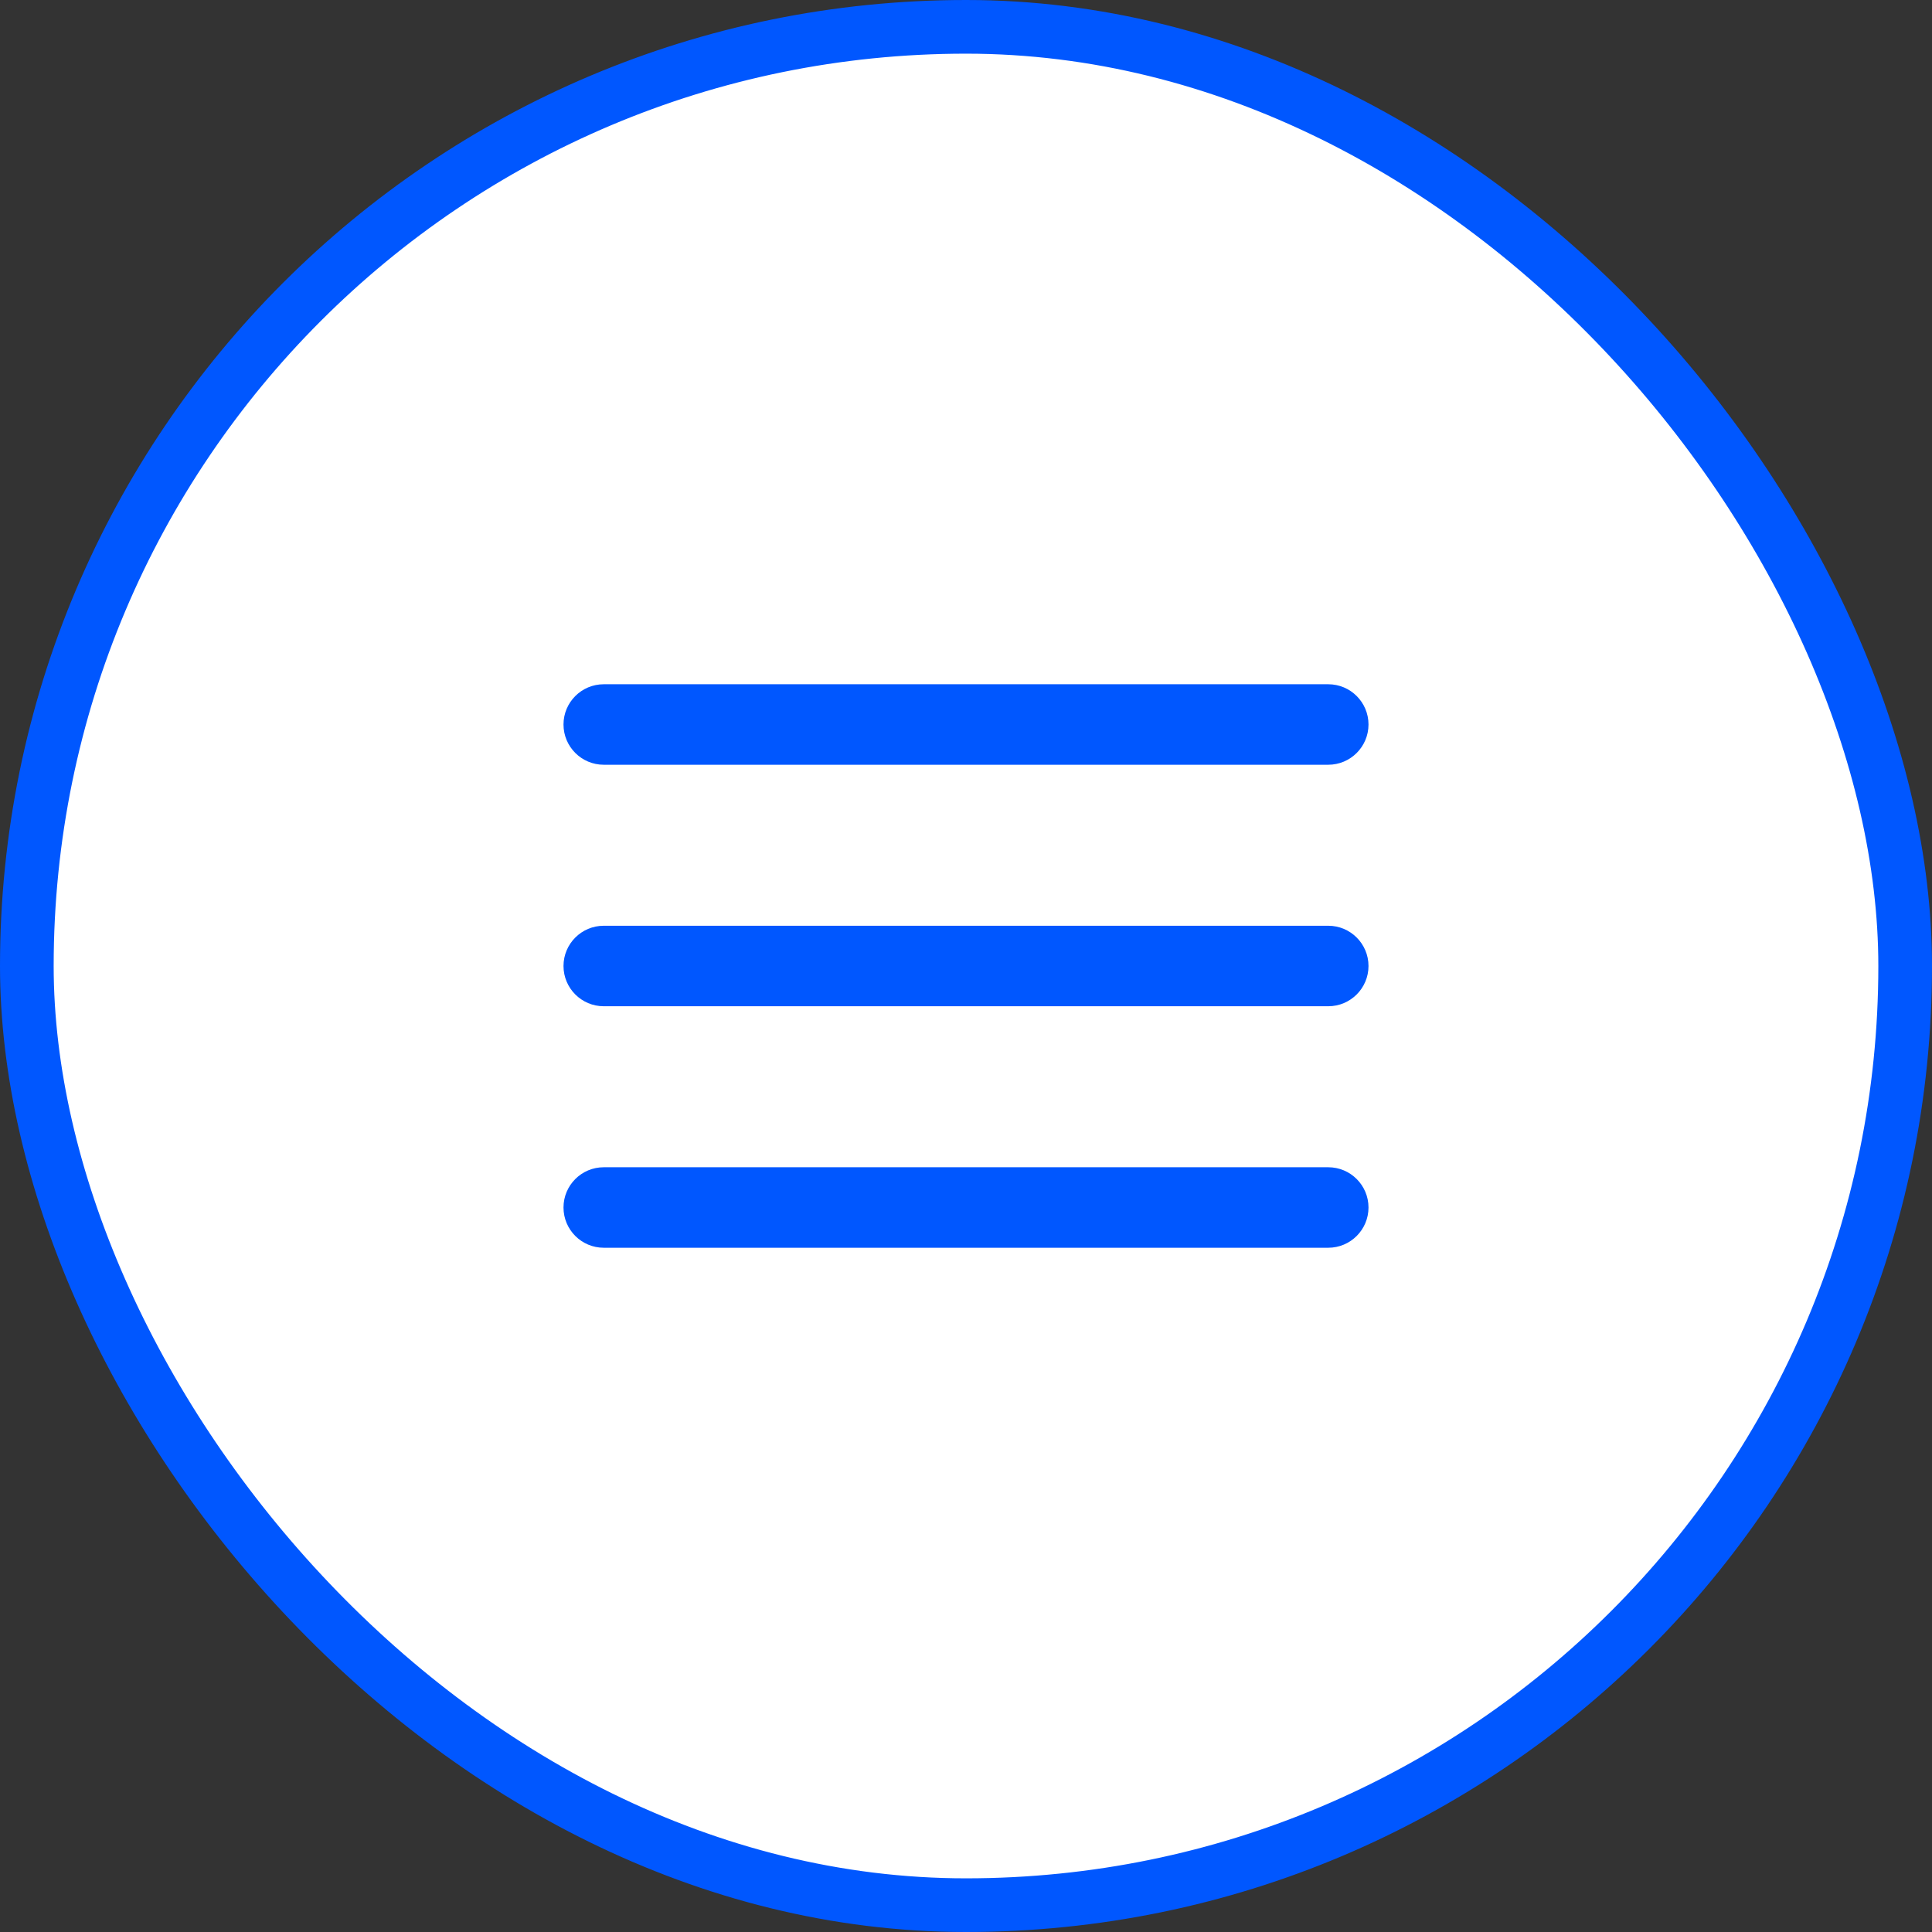 <svg width="36" height="36" viewBox="0 0 36 36" fill="none" xmlns="http://www.w3.org/2000/svg">
<rect x="0" y="0" width="36" height="36" fill="#333333" stroke="none"/>
<rect x="0.5" y="0.5" width="35" height="35" rx="17.5" fill="white"/>
<rect x="0.5" y="0.5" width="35" height="35" rx="17.5" stroke="#0057FF"/>
<path fill-rule="evenodd" clip-rule="evenodd" d="M10.5 18C10.5 17.586 10.836 17.25 11.25 17.25H24.75C25.164 17.25 25.5 17.586 25.5 18C25.5 18.414 25.164 18.75 24.75 18.75H11.25C10.836 18.75 10.5 18.414 10.5 18Z" fill="#0057FF"/>
<path fill-rule="evenodd" clip-rule="evenodd" d="M10.5 13.5C10.5 13.086 10.836 12.75 11.25 12.75H24.75C25.164 12.75 25.5 13.086 25.5 13.5C25.5 13.914 25.164 14.25 24.75 14.25H11.25C10.836 14.25 10.5 13.914 10.5 13.5Z" fill="#0057FF"/>
<path fill-rule="evenodd" clip-rule="evenodd" d="M10.5 22.5C10.5 22.086 10.836 21.75 11.25 21.75H24.75C25.164 21.75 25.5 22.086 25.5 22.5C25.5 22.914 25.164 23.25 24.75 23.25H11.25C10.836 23.25 10.5 22.914 10.5 22.5Z" fill="#0057FF"/>
</svg>

